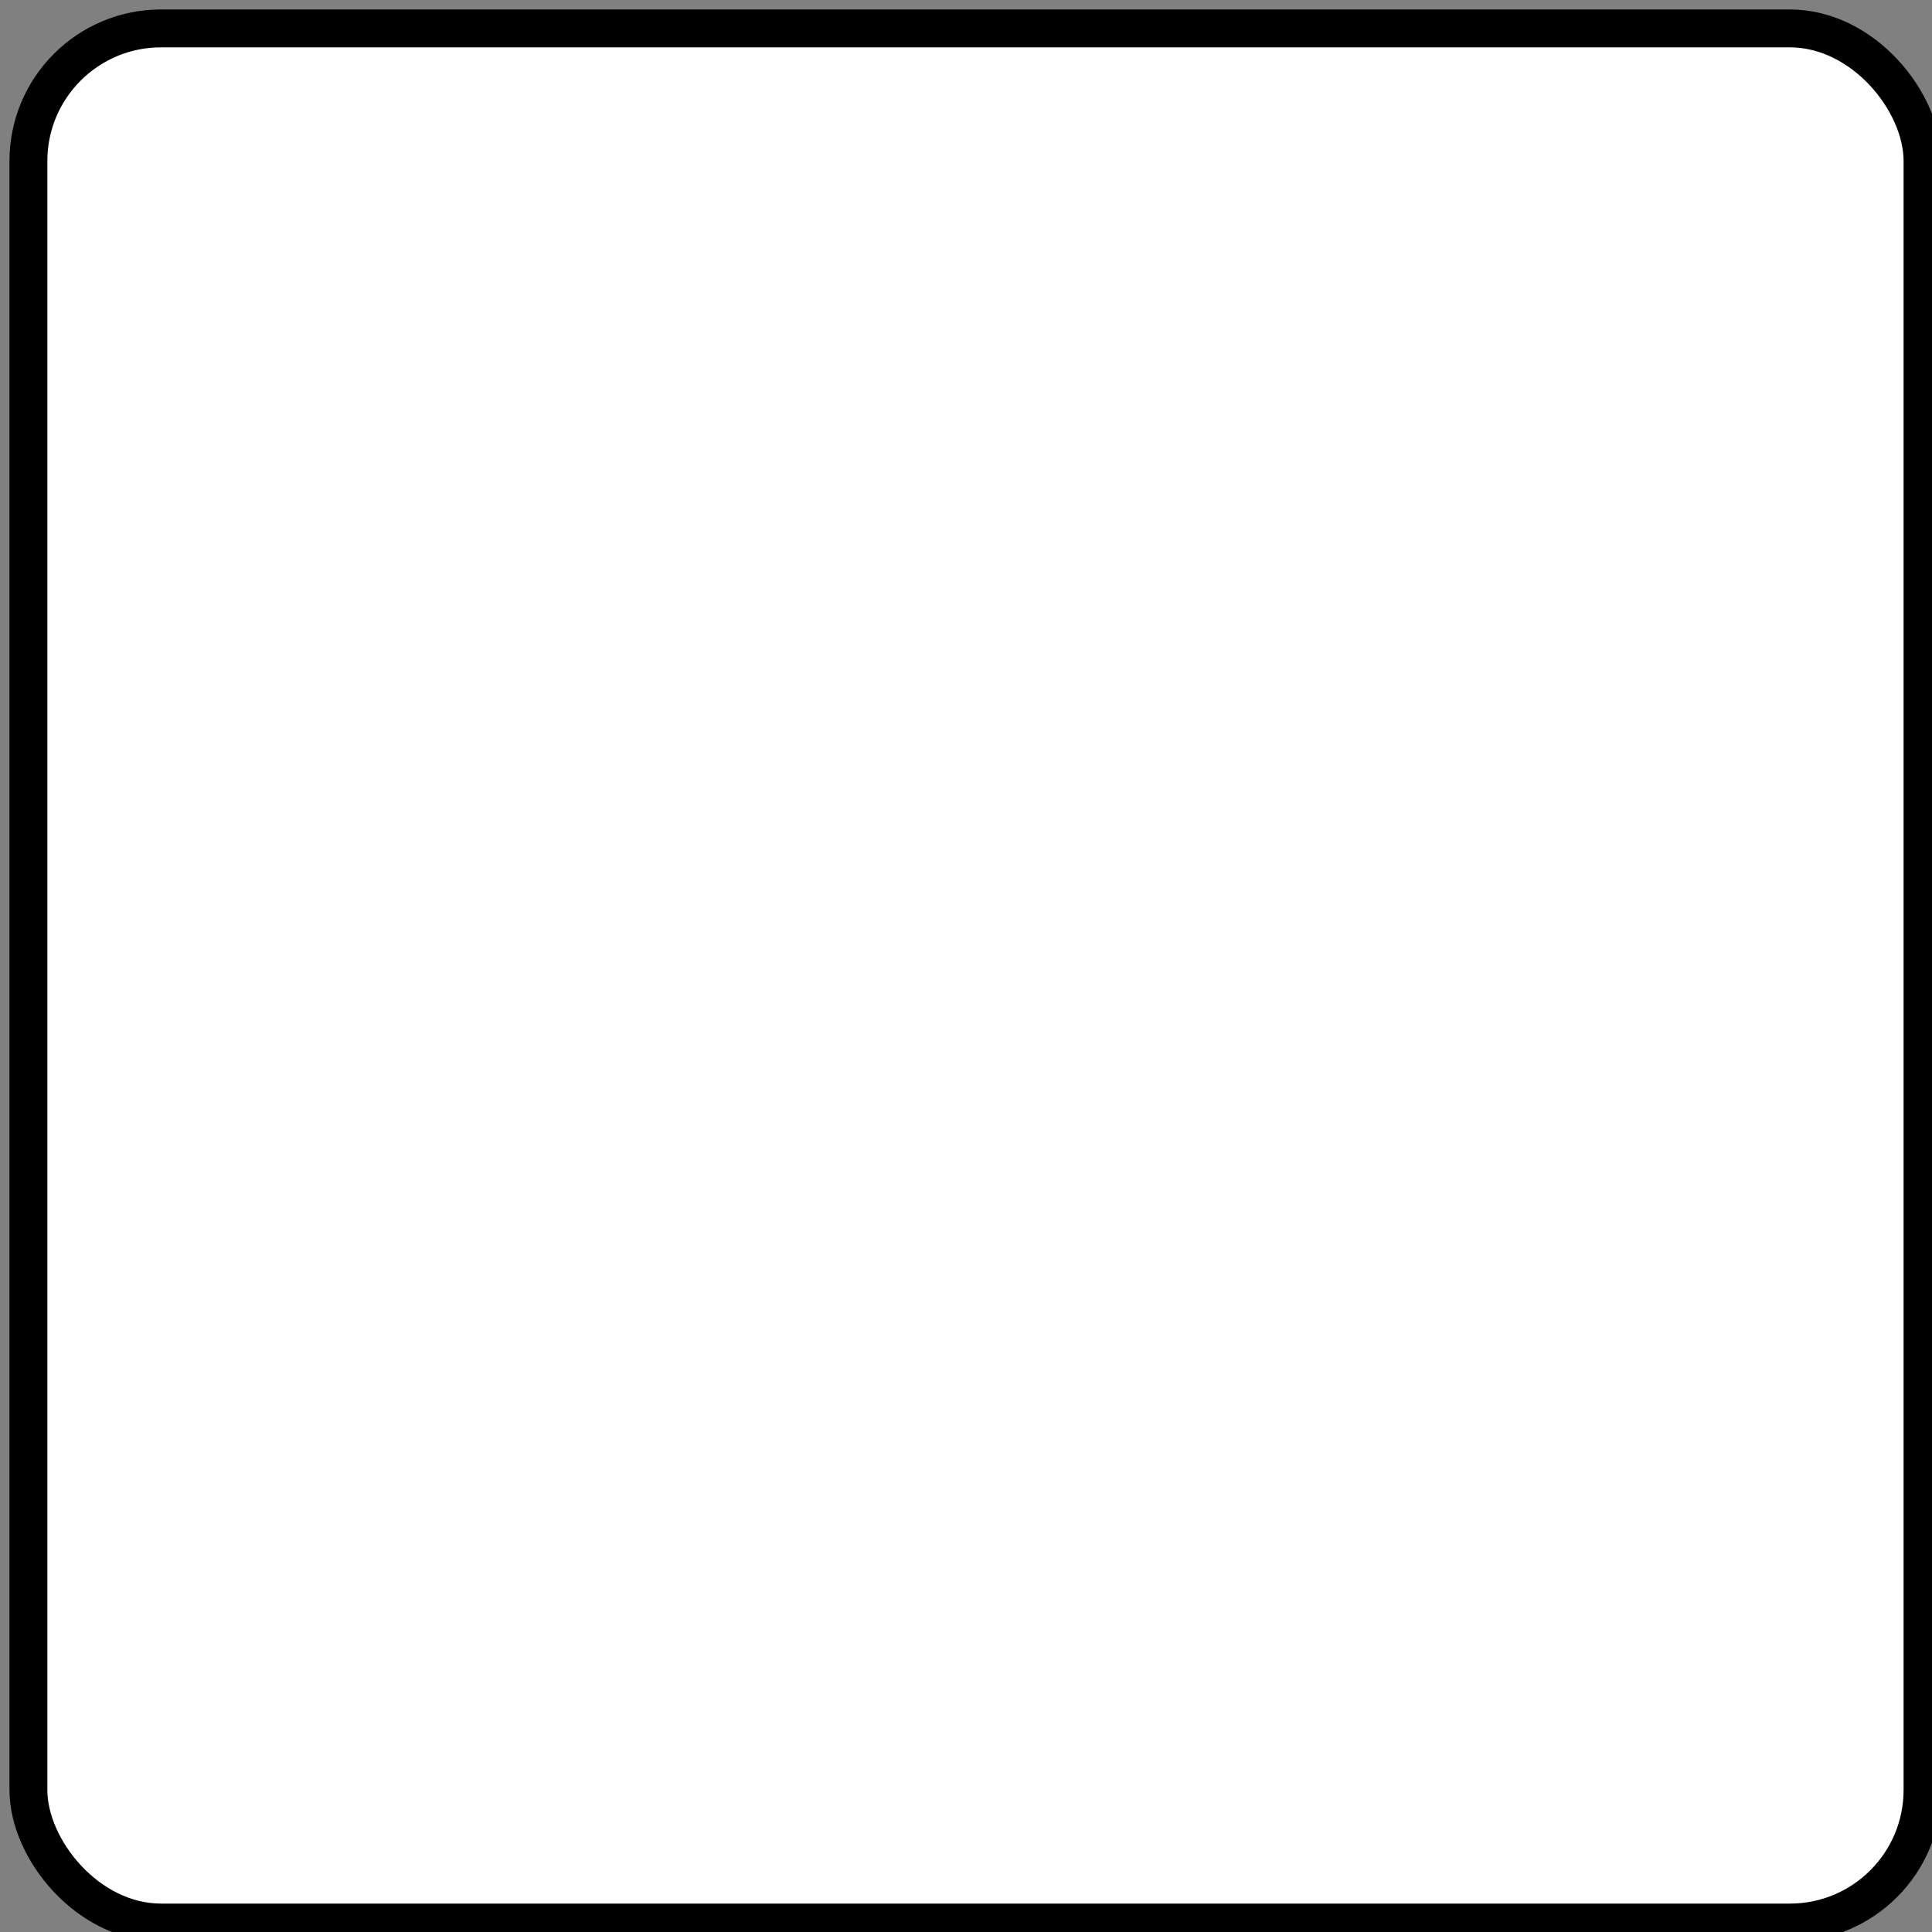 <?xml version="1.0" encoding="UTF-8"?>
<!DOCTYPE svg PUBLIC "-//W3C//DTD SVG 1.1//EN" "http://www.w3.org/Graphics/SVG/1.1/DTD/svg11.dtd">
<svg xmlns="http://www.w3.org/2000/svg" xmlns:xlink="http://www.w3.org/1999/xlink" version="1.1" width="102px" height="102px" viewBox="-0.5 -0.5 102 102" content="&lt;mxfile host=&quot;app.diagrams.net&quot; modified=&quot;2021-01-20T04:31:28.898Z&quot; agent=&quot;5.0 (Windows NT 10.0; Win64; x64) AppleWebKit/537.36 (KHTML, like Gecko) Chrome/87.0.428.88 Safari/537.36&quot; etag=&quot;P47efDQaxvXkZH-zu_k2&quot; version=&quot;14.2.5&quot; type=&quot;github&quot;&gt;&lt;diagram id=&quot;QydaIRekGwMLv7KixRl2&quot; name=&quot;Page-1&quot;&gt;jZJNT8MwDIZ/TY9Ia8NHOcLYgAMSUg9IXFDWmCaQ1lXq0o5fT7o67appEqfEj+3Efu1IrMv+0clav6ACGyUr1UfiIUqSeCVSfwxkP5KrlEHhjOKgGWTmF0Im09YoaBaBhGjJ1EuYY1VBTgsmncNuGfaJdvlrLQs4AVku7Sl9M4r0SNPkZuZPYAodfo6vb0dPKUMwd9JoqbA7QmITibVDpPFW9muwg3hBlzFve8Y7Feagov8kpLH5SHYdvpdZ9bz9om1lXi+42B9pW26Yi6V9UMBhWykYHokjcd9pQ5DVMh+8nZ+5Z5pKy265a9C2BHcu51ke6GxderMhh9+TnF6Ie64CHEF/tr14Es1vG2AJ5PY+hBOSlHXmRUsE2908tnjFTB+PLEDJq1JMb89q+gsLGsx5cAff0fqLzR8=&lt;/diagram&gt;&lt;/mxfile&gt;" resource="https://app.diagrams.net/#Hrmcgo%2FReader7691.github.io%2Fmaster%2Ftest.svg"><rect x="-0.5" y="-0.5" width="102" height="102" fill="#808080" stroke="none"/><defs/><g><rect x="1" y="1" width="100" height="100" rx="7" ry="7" fill="#ffffff" stroke="#000000" stroke-width="2" pointer-events="all"/></g></svg>